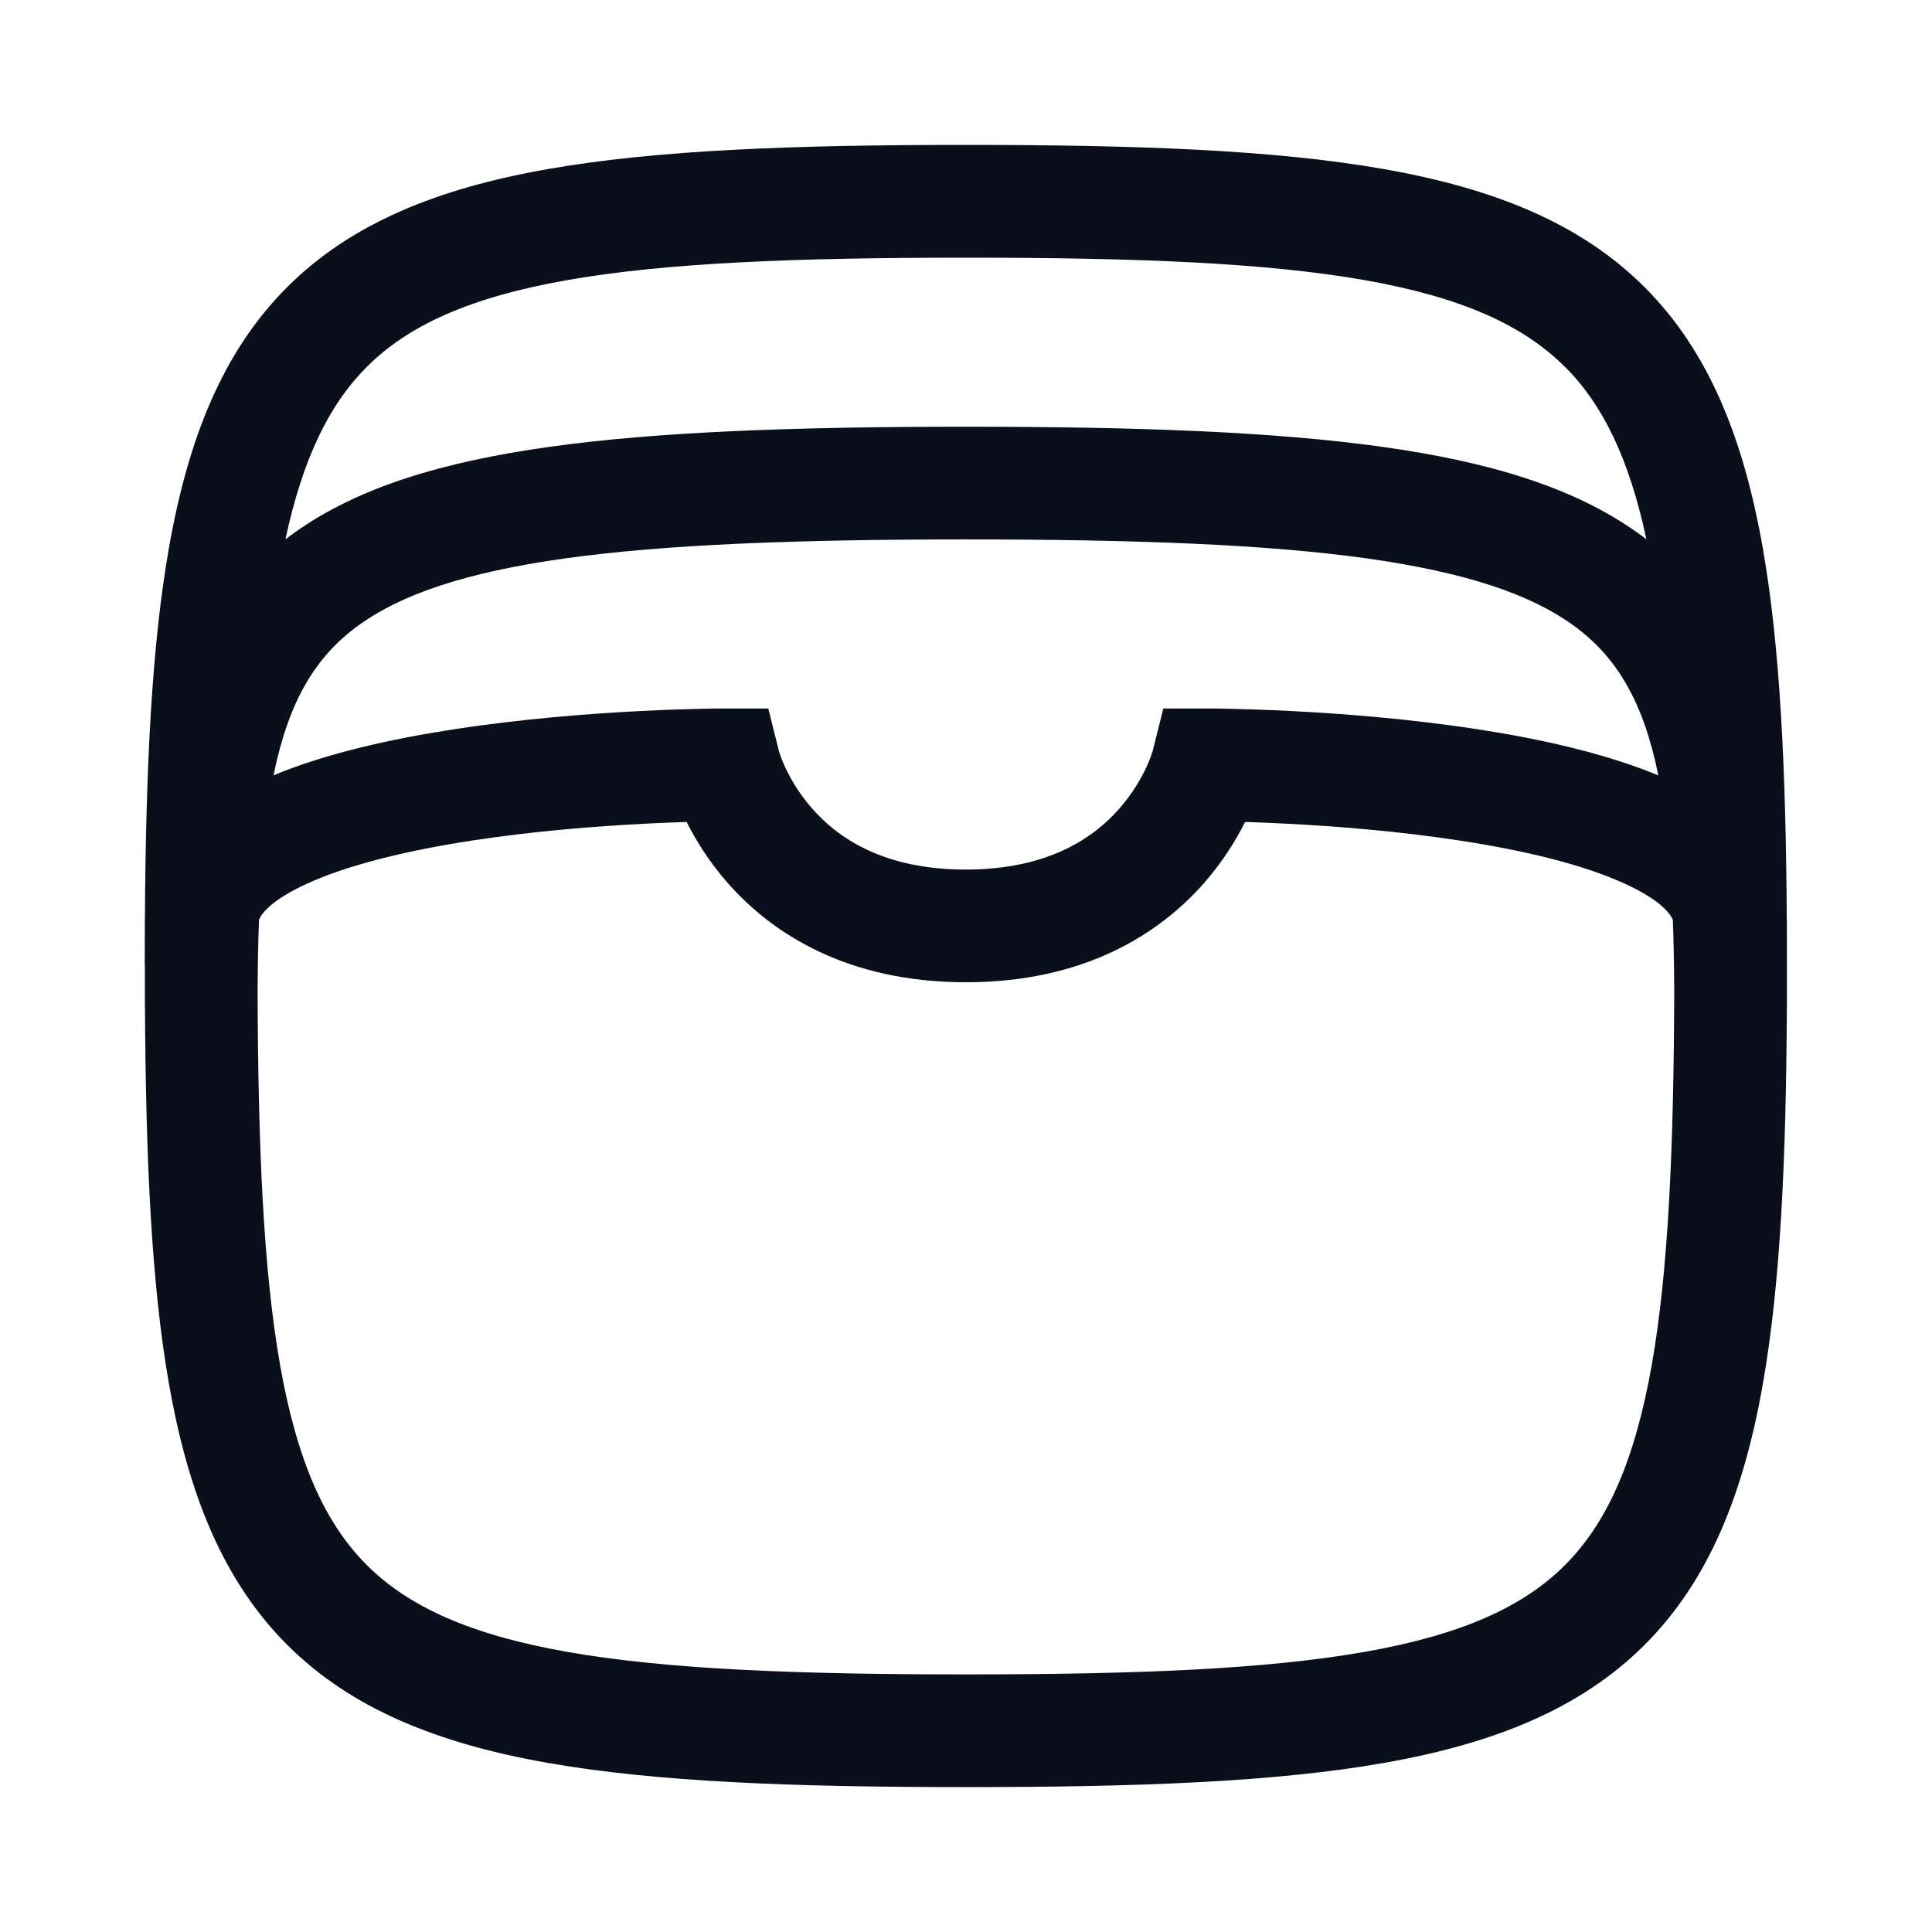 <svg fill="none" height="24" viewBox="0 0 24 24" width="24" xmlns="http://www.w3.org/2000/svg"><path clip-rule="evenodd" d="m1.8 12c0 .1 0.0.2 0.0.298-0.0.067-0.0.134-0.0.202h.001c.01 1.897.079 3.445.298 4.691.239 1.361.669 2.442 1.468 3.241.799.799 1.88 1.229 3.241 1.468 1.355.238 3.065.3 5.191.3 2.127 0 3.837-.062 5.191-.3 1.361-.239 2.442-.669 3.241-1.468.799-.799 1.229-1.88 1.468-3.241.219-1.247.289-2.795.298-4.691h.001c0-.068-0-.135-0-.202 0-.098 0-.198 0-.298 0-.169-0-.336-.001-.5h.001c0-.025-.001-.05-.002-.075-.011-1.862-.082-3.386-.298-4.616-.239-1.361-.669-2.442-1.468-3.241-.799-.799-1.88-1.229-3.241-1.468-1.355-.238-3.065-.3-5.191-.3-2.127 0-3.837.062-5.191.3-1.361.239-2.442.669-3.241 1.468-.799.799-1.229 1.88-1.468 3.241-.216 1.23-.287 2.754-.298 4.617-.001.025-.002.05-.002.075h.001c-.001.164-.001.331-.001.5zm1.417-.573c-.01.275-.015.568-.017.881.006 1.971.074 3.478.278 4.641.214 1.218.565 1.98 1.079 2.493s1.276.865 2.493 1.079c1.223.215 2.826.279 4.949.279 2.123 0 3.726-.064 4.949-.279 1.218-.214 1.98-.565 2.493-1.079s.865-1.276 1.079-2.493c.204-1.163.272-2.67.278-4.641-.002-.314-.007-.607-.017-.881-.041-.094-.174-.255-.592-.447-.52-.24-1.255-.416-2.047-.537-.781-.12-1.568-.181-2.164-.211-.194-.01-.367-.017-.511-.021-.109.218-.271.485-.504.752-.561.641-1.498 1.239-2.964 1.239-1.466 0-2.403-.598-2.964-1.239-.234-.267-.395-.533-.505-.752-.144.004-.317.011-.511.021-.596.03-1.383.091-2.164.211-.792.122-1.528.298-2.047.537-.418.193-.551.353-.591.447zm17.383-1.796c-.185-.915-.518-1.479-1.07-1.873-.522-.373-1.313-.648-2.557-.822-1.239-.173-2.855-.235-4.974-.235-2.119 0-3.735.063-4.974.235-1.244.173-2.035.449-2.557.822-.552.394-.884.958-1.07 1.873.669-.278 1.48-.455 2.244-.572.844-.13 1.682-.194 2.305-.226.313-.016.573-.024.757-.028.092-.002.164-.003.214-.004l.058-0.0.016-0.0.004-0h.001 0c0 0 0 0 0.0.7v-.7h.547l.131.525 0.0.002c.002.005.005.017.011.035.012.035.032.09.064.16.064.14.171.33.336.518.314.359.876.761 1.911.761 1.034 0 1.597-.402 1.911-.761.165-.189.272-.378.336-.518.032-.07.052-.125.064-.16.006-.017.009-.029.011-.035l.001-.002.131-.525h.546v.7c0-.7 0-.7 0-.7h.001.001l.004 0.0.016 0.0.058 0c.05.001.123.002.214.004.183.004.444.012.757.028.623.032 1.461.096 2.305.226.764.117 1.575.295 2.244.572zm-1.158-5.073c.462.462.793 1.126 1.01 2.141-.035-.027-.072-.054-.109-.08-.791-.565-1.844-.883-3.177-1.069-1.339-.187-3.036-.249-5.167-.249-2.131 0-3.827.062-5.167.249-1.334.186-2.387.504-3.177 1.069-.037.026-.073.053-.109.08.218-1.015.548-1.679 1.01-2.141.514-.514 1.276-.865 2.493-1.079 1.223-.215 2.826-.278 4.949-.278 2.123 0 3.726.063 4.949.278 1.218.214 1.98.565 2.493 1.079z" fill="#09101c" fill-rule="evenodd"/></svg>